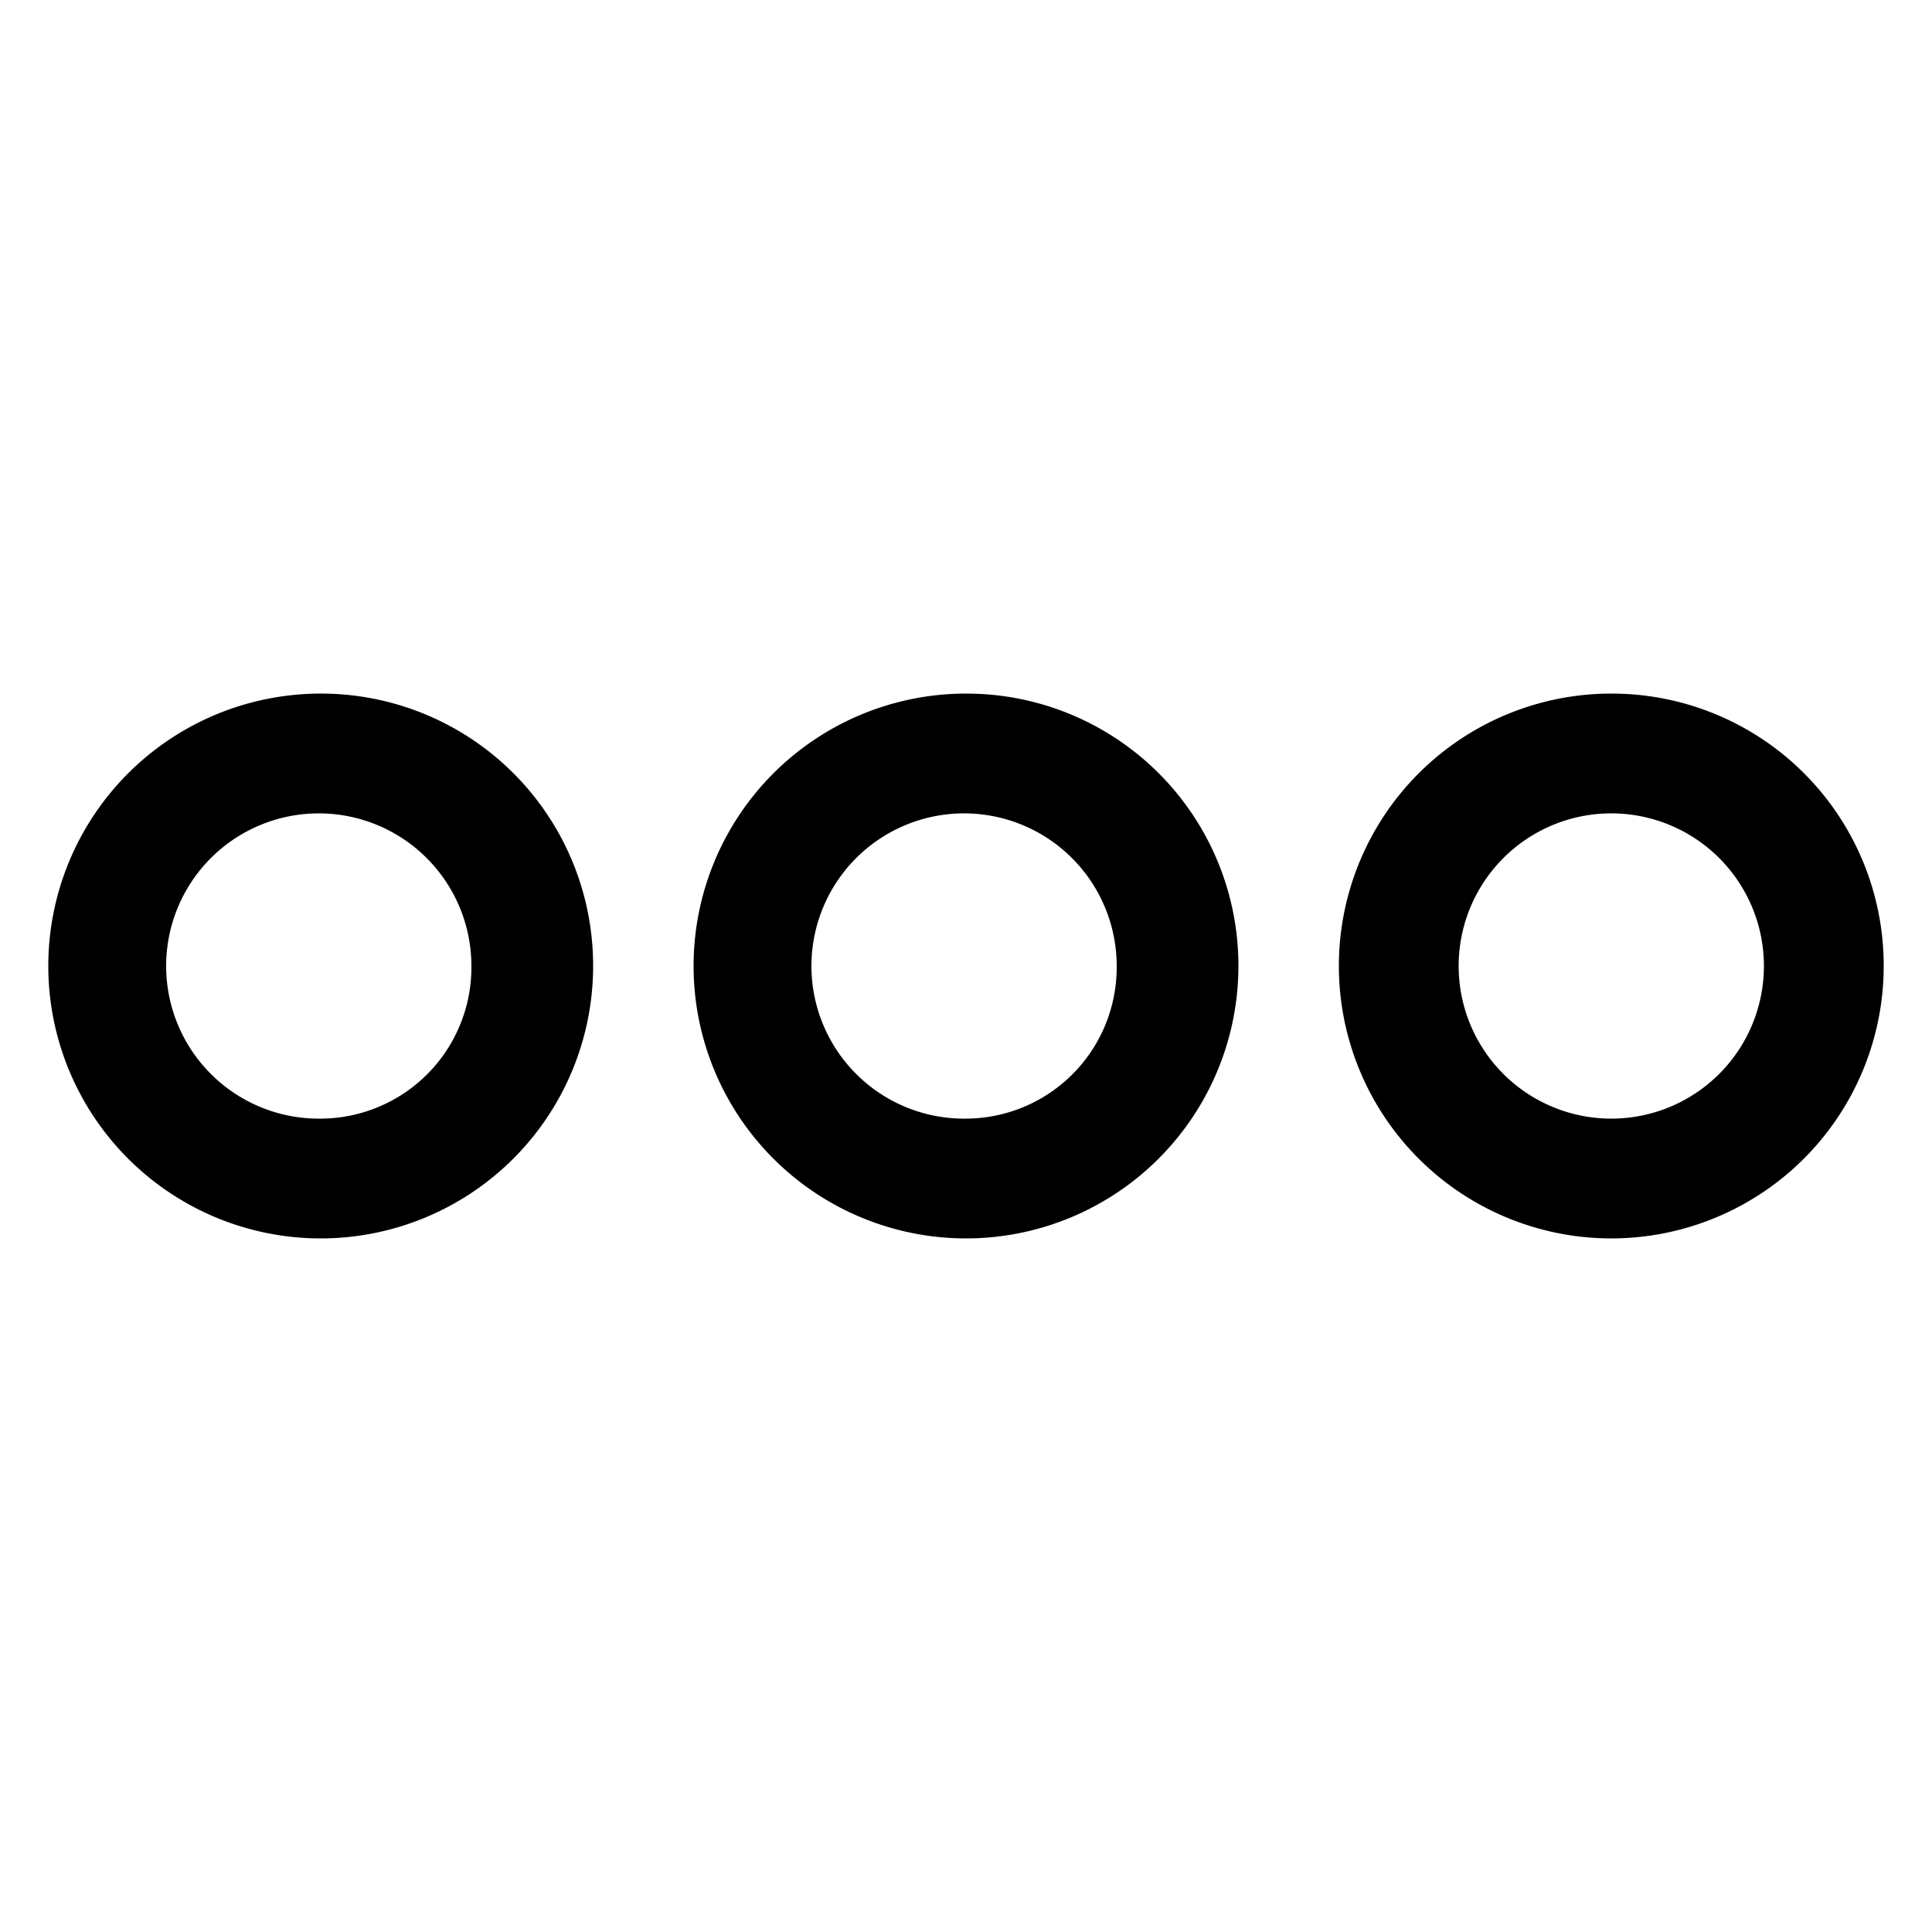 <svg id="Calque_1" data-name="Calque 1" xmlns="http://www.w3.org/2000/svg" viewBox="0 0 100 100"><title>other</title><path d="M50,35.9A14.1,14.1,0,1,0,64.1,50,14.08,14.08,0,0,0,50,35.9Zm0,22A7.9,7.9,0,1,1,57.8,50,7.83,7.83,0,0,1,50,57.9Z"/><path d="M16.6,35.9A14.1,14.1,0,1,0,30.7,50,14.08,14.08,0,0,0,16.6,35.9Zm0,22A7.9,7.9,0,1,1,24.4,50,7.83,7.83,0,0,1,16.6,57.9Z"/><path d="M83.4,35.9A14.1,14.1,0,1,0,97.5,50,14.08,14.08,0,0,0,83.4,35.9Zm0,22a7.9,7.9,0,0,1,0-15.8,7.9,7.9,0,0,1,0,15.8Z"/></svg>